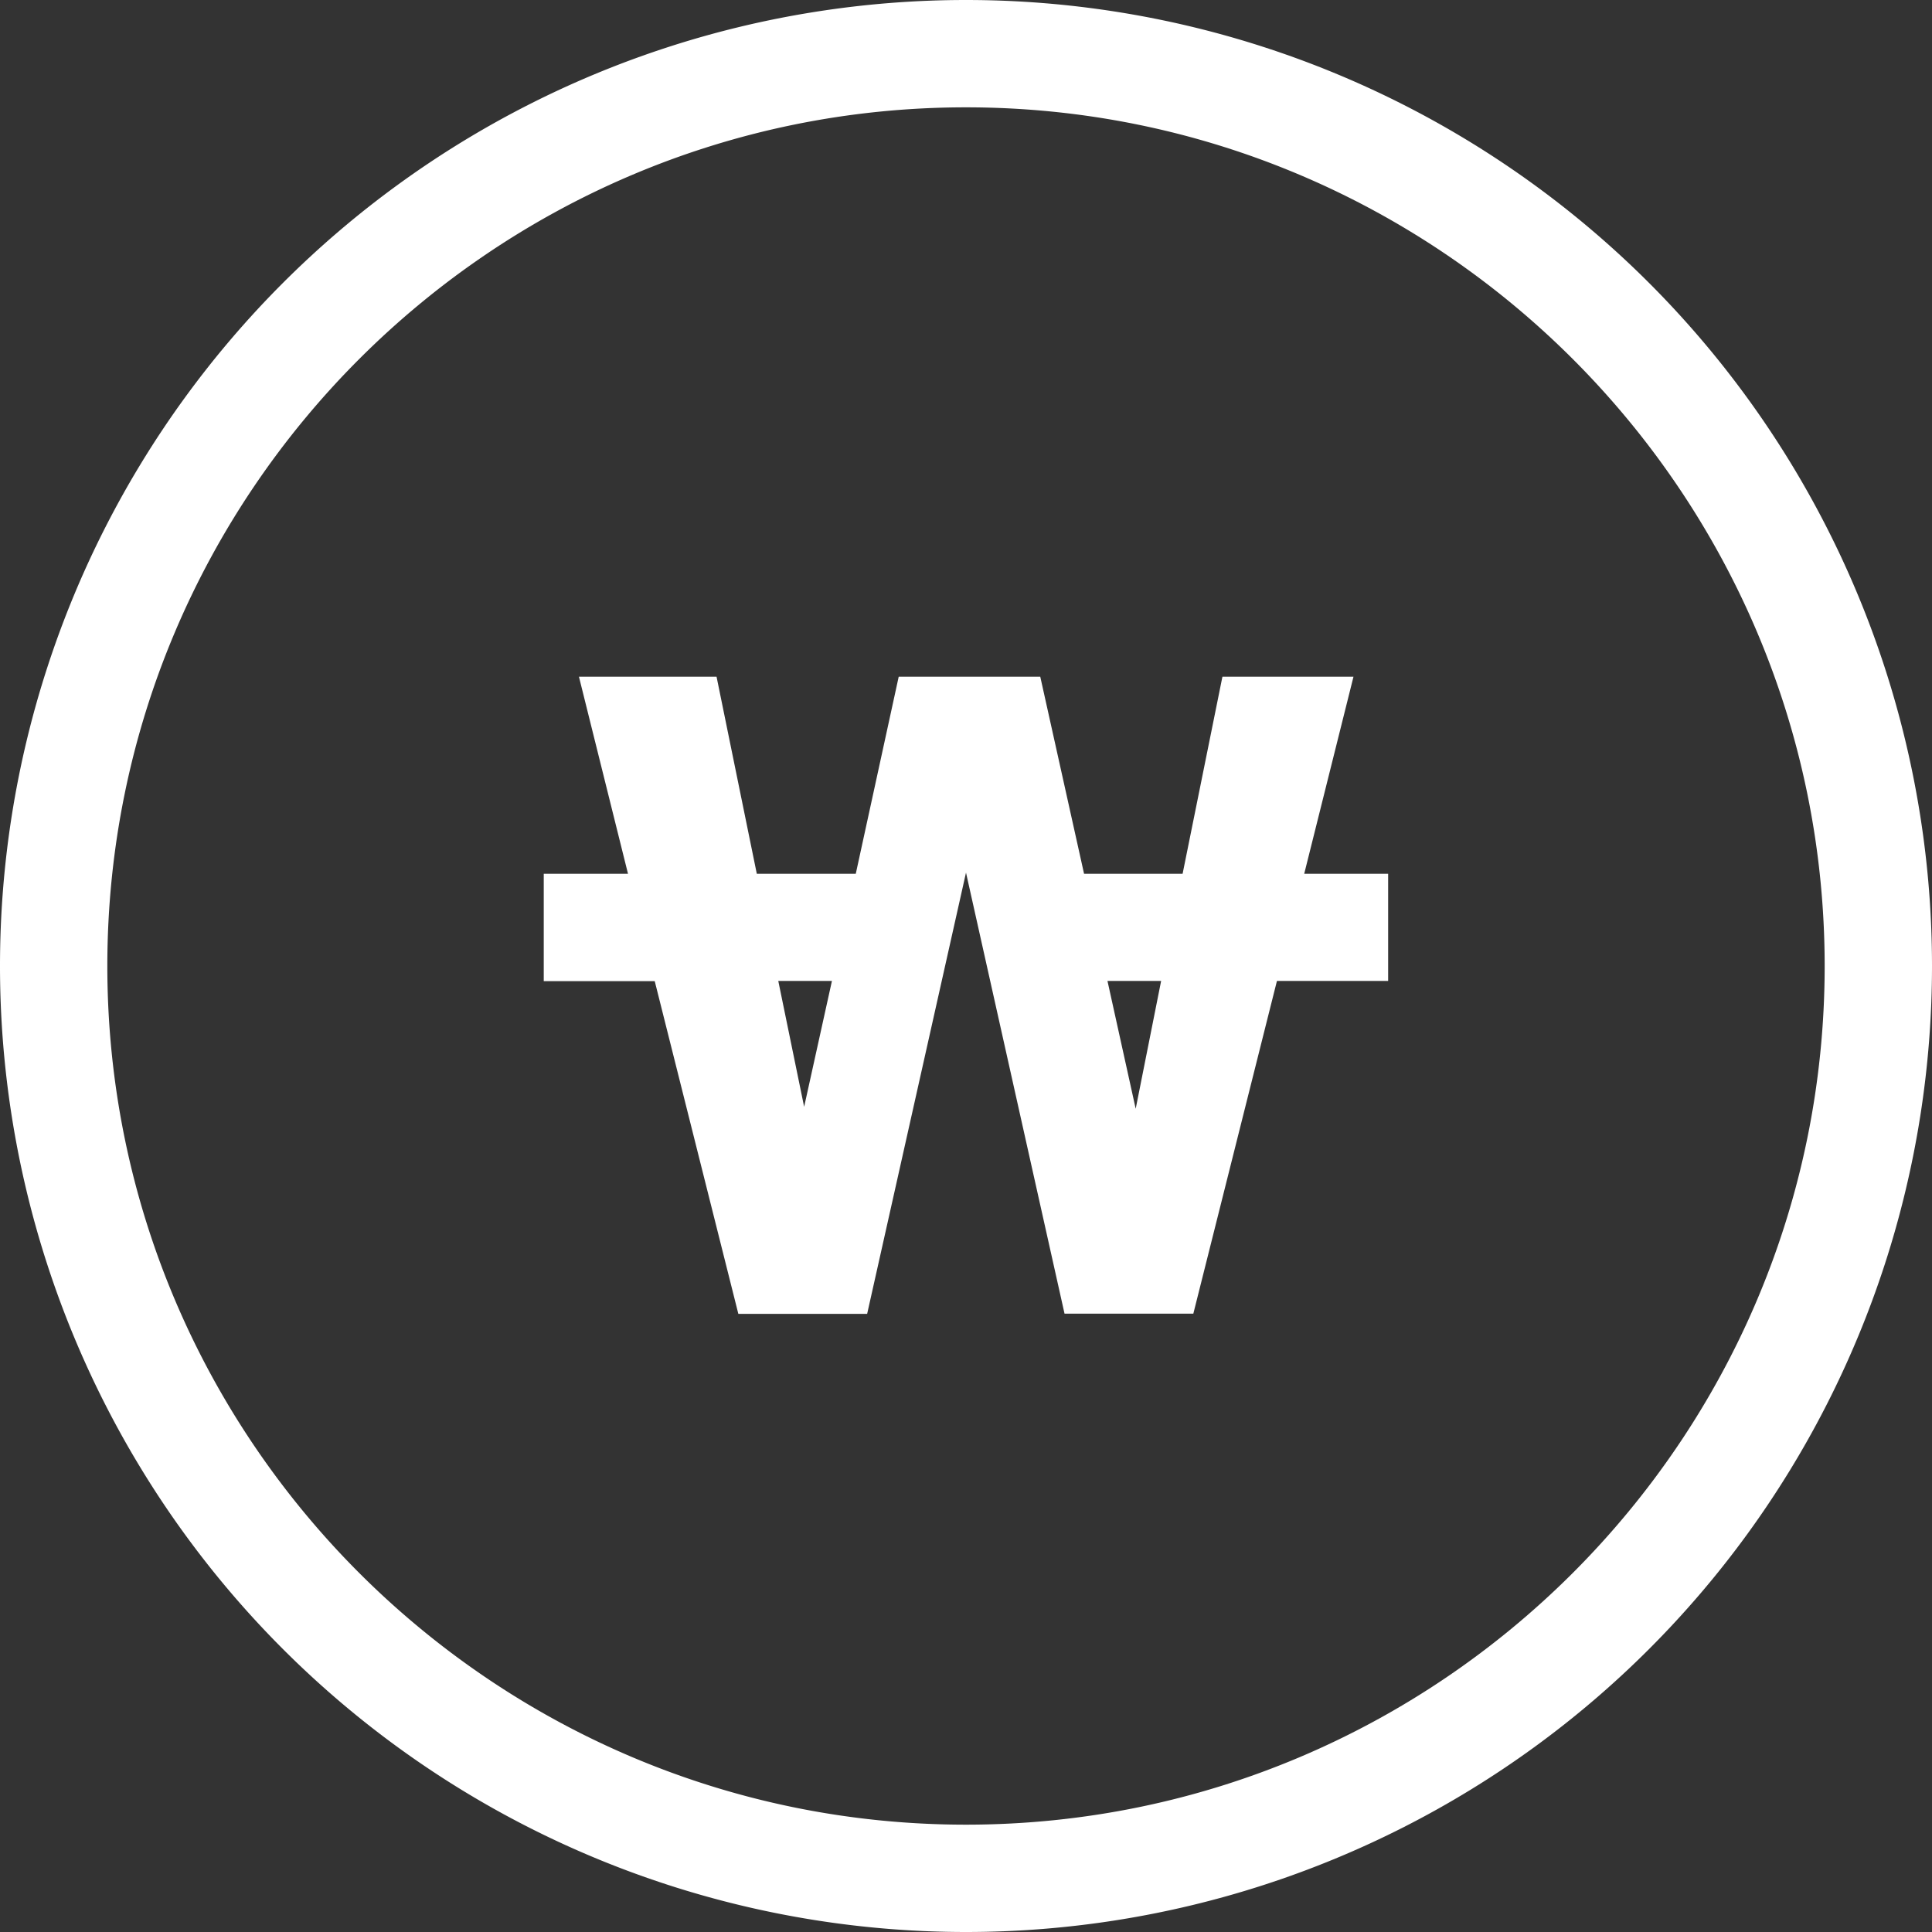 <svg xmlns="http://www.w3.org/2000/svg" width="18" height="18" viewBox="0 0 18 18">
    <rect x="0" y="0" width="18" height="18" fill="#333333" stroke="none"/>
    <g data-name="패스 41" style="fill:none">
        <path d="M9 0a9 9 0 1 1-9 9 9 9 0 0 1 9-9z" style="stroke:none"/>
        <path d="M9 1C4.589 1 1 4.589 1 9s3.589 8 8 8 8-3.589 8-8-3.589-8-8-8m0-1a9 9 0 1 1 0 18A9 9 0 0 1 9 0z" style="fill:#fff;stroke:none"/>
    </g>
    <path data-name="패스 37" d="M7.982-1.789H7.2l.459-1.836H6.438l-.371 1.836h-.918l-.408-1.836H3.422l-.4 1.836H2.1l-.375-1.836H.443L.9-1.789H.115v1h1.034l.779 3.1h1.2L4.049-1.8l.918 4.109h1.2l.779-3.1h1.036zM2.3-.791h.5L2.541.382zM5.63.4 5.367-.791h.5z" transform="translate(4.951 9.93)" style="fill:#fff"/>
</svg>
